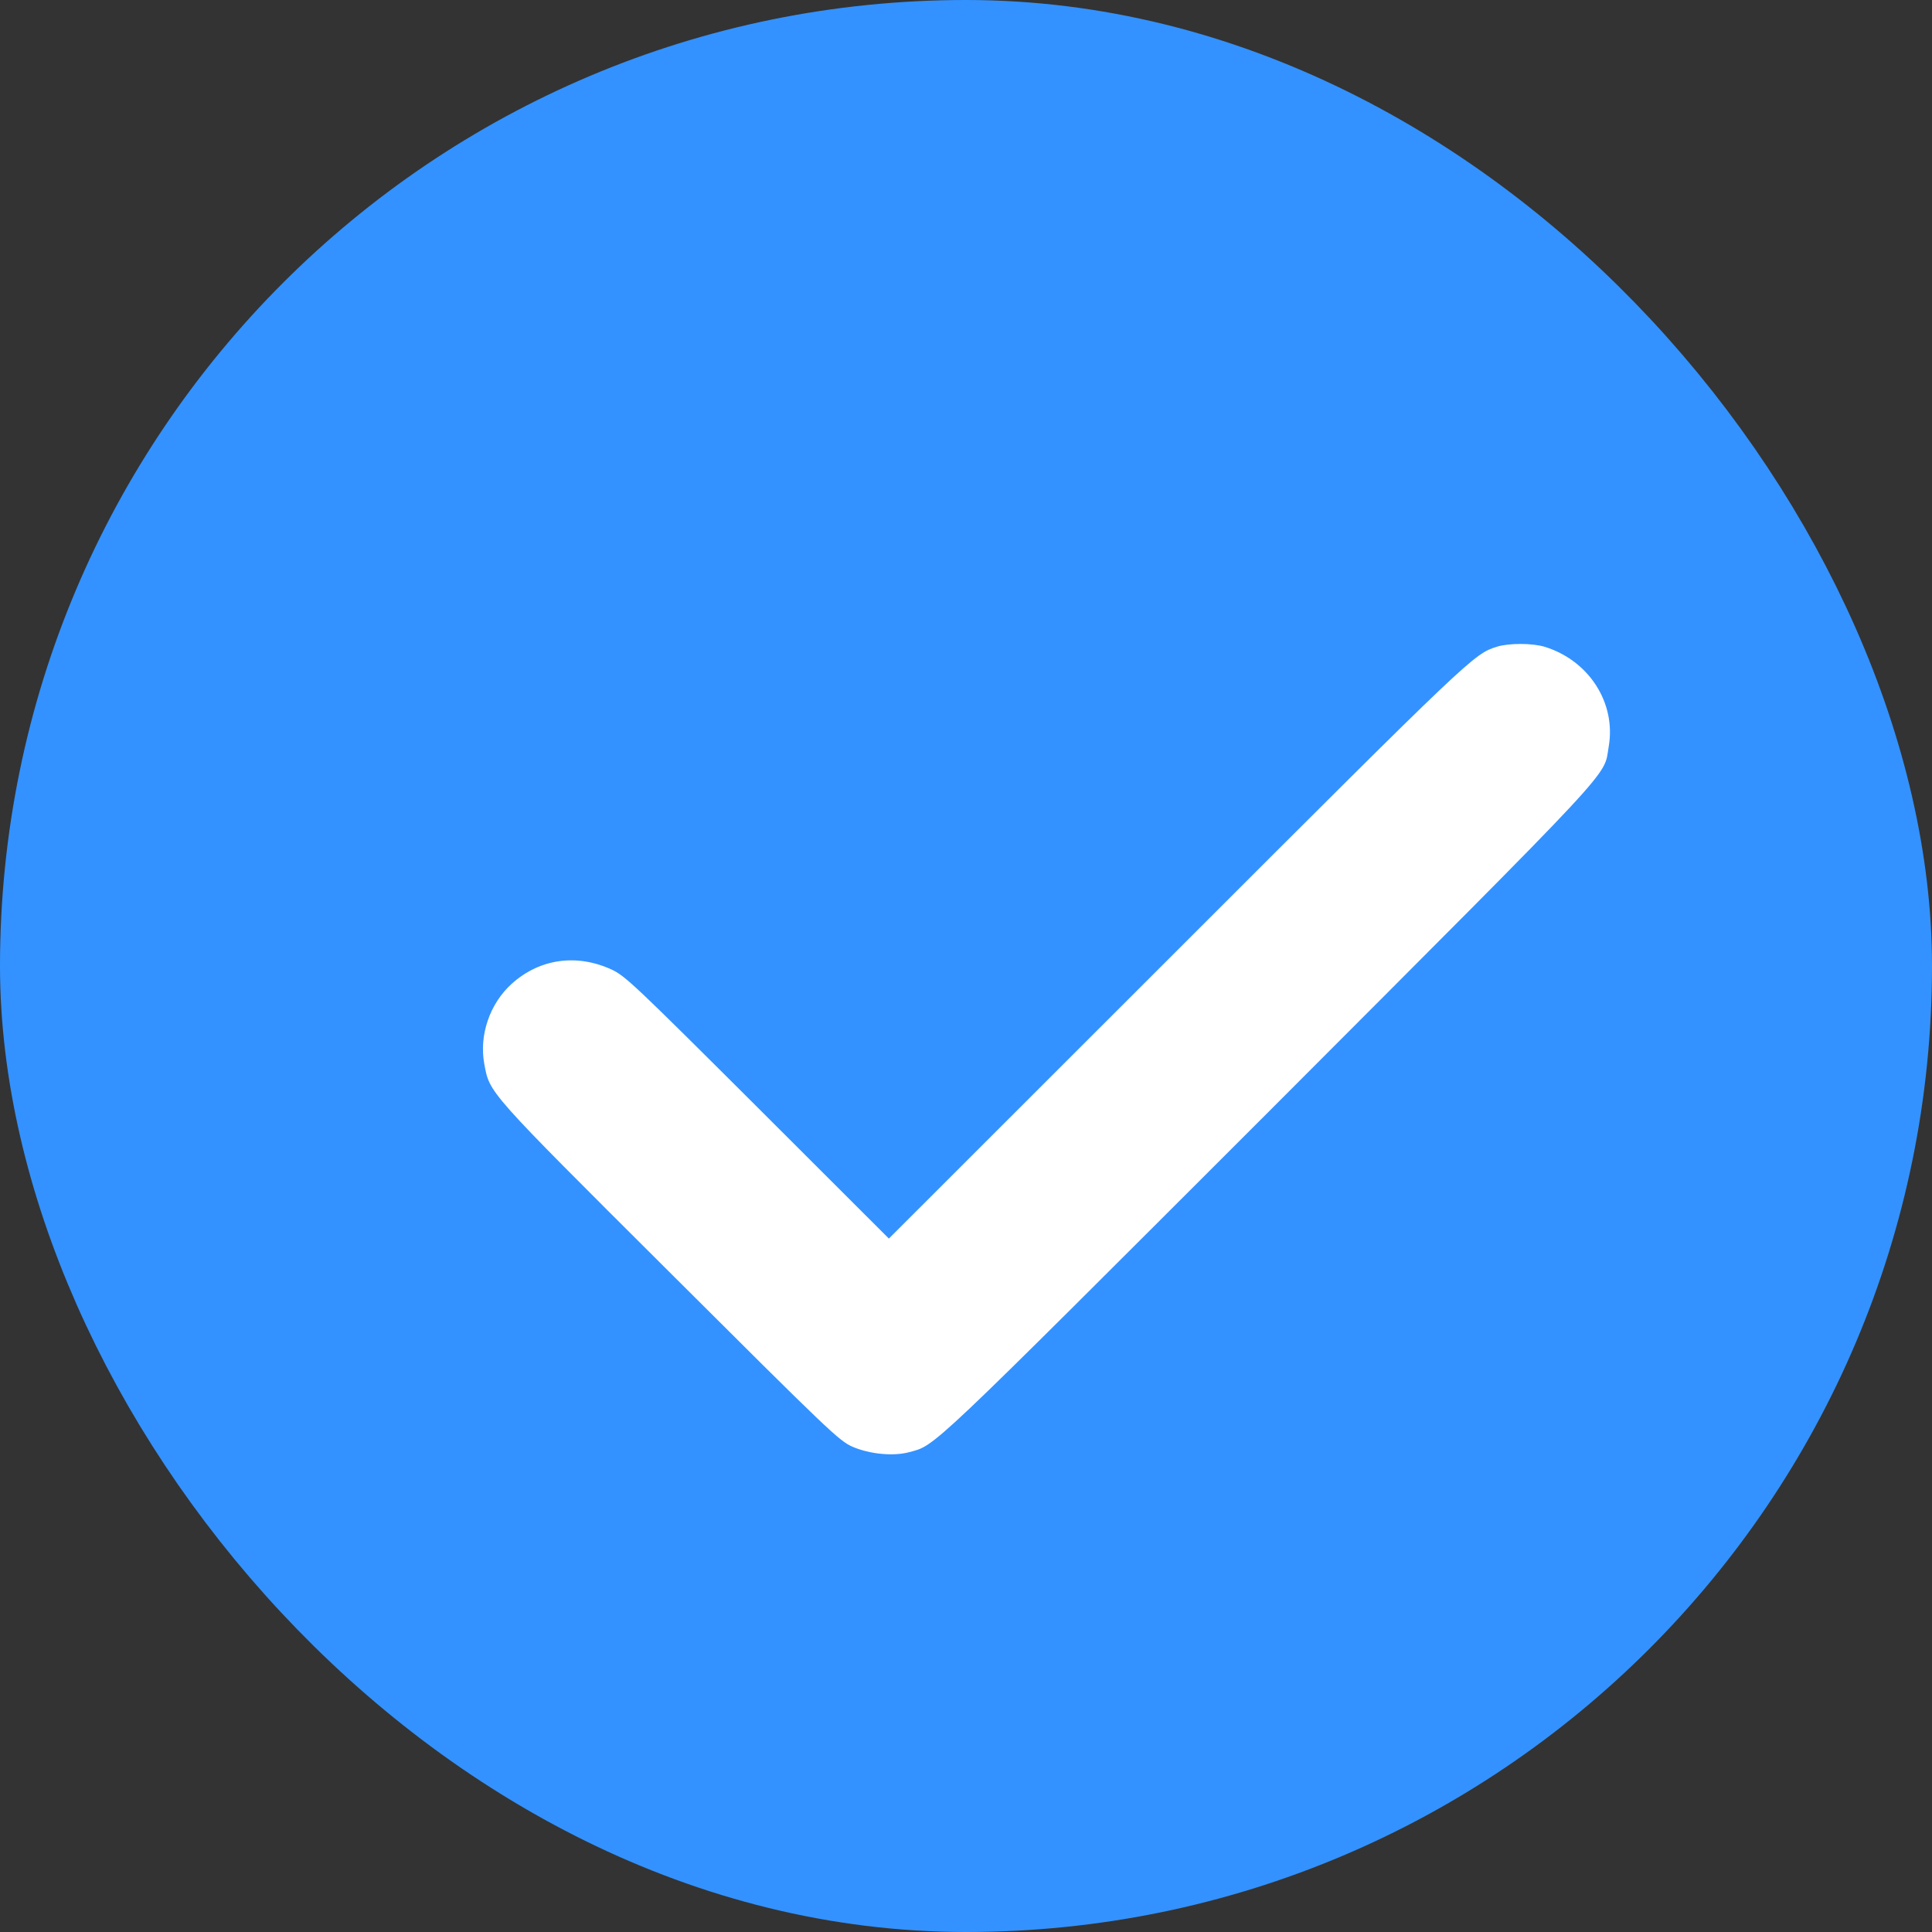 <svg width="12" height="12" viewBox="0 0 12 12" fill="none" xmlns="http://www.w3.org/2000/svg">
<rect x="0" y="0" width="12" height="12" fill="#333333" stroke="none"/>
<rect x="0.5" y="0.5" width="11" height="11" rx="5.5" fill="#3392FF"/>
<path d="M9.297 4.017C9.154 4.063 9.148 4.067 7.32 5.895L5.521 7.693L4.706 6.879C3.95 6.125 3.885 6.063 3.801 6.023C3.583 5.922 3.352 5.954 3.179 6.11C3.042 6.233 2.975 6.43 3.008 6.608C3.042 6.791 3.021 6.768 4.156 7.899C5.15 8.89 5.211 8.949 5.295 8.986C5.402 9.032 5.548 9.046 5.646 9.02C5.813 8.975 5.742 9.042 7.876 6.909C10.084 4.697 9.958 4.833 9.992 4.637C10.039 4.365 9.868 4.101 9.593 4.017C9.516 3.994 9.371 3.994 9.297 4.017Z" fill="white"/>
<rect x="0.5" y="0.5" width="11" height="11" rx="5.5" stroke="#3392FF"/>
</svg>
